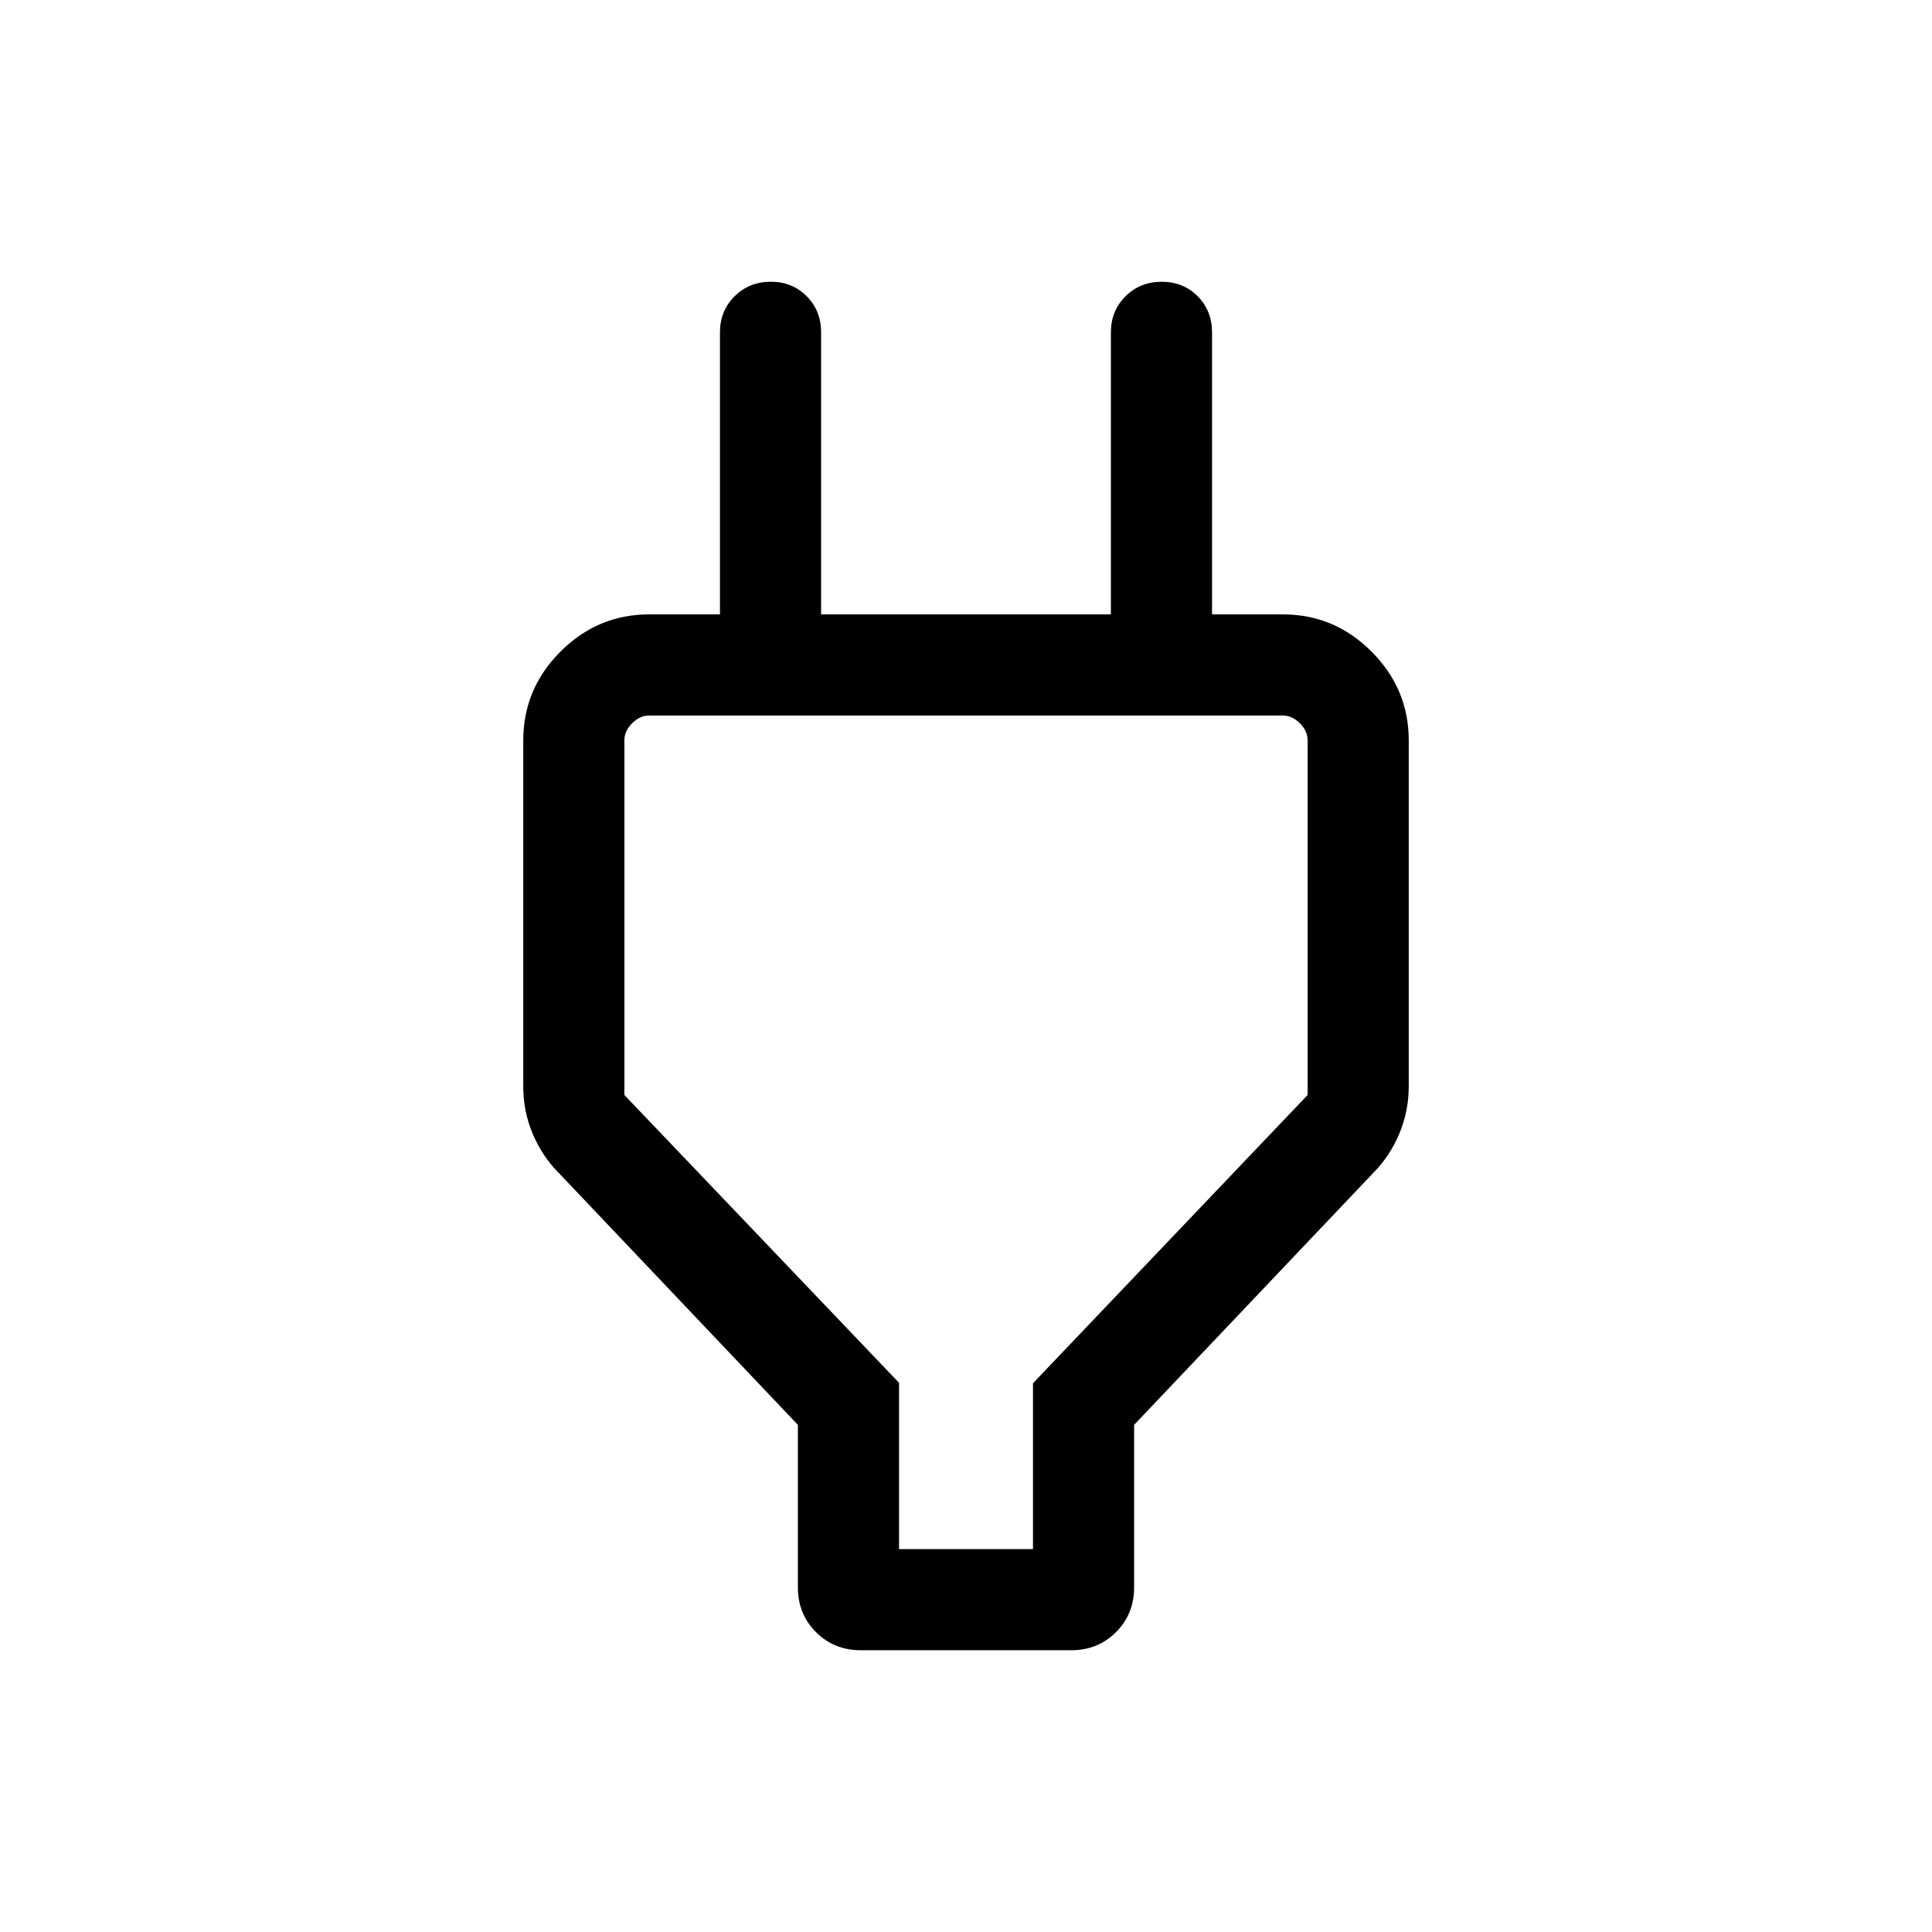 <svg xmlns="http://www.w3.org/2000/svg" height="40" viewBox="0 -960 960 960" width="40"><path d="M446.718-190.256h66.564v-82.411l136.462-143.23v-176.256q0-4.616-3.847-8.462-3.846-3.847-8.462-3.847h-314.87q-4.616 0-8.462 3.847-3.847 3.846-3.847 8.462v176.256l136.462 143v82.641Zm-50.255 18.973v-80.718L277.694-377.129q-8.228-8.244-12.96-19.394-4.733-11.149-4.733-23.759v-171.785q0-25.644 18.478-44.147 18.477-18.502 44.086-18.502h60.308l-25.127 25.127v-165.282q0-10.679 7.263-17.903 7.263-7.225 17.999-7.225 10.737 0 17.865 7.225 7.128 7.224 7.128 17.903v140.155h143.998v-140.155q0-10.679 7.263-17.903 7.263-7.225 18-7.225 10.736 0 17.864 7.225 7.128 7.224 7.128 17.903v165.282l-25.127-25.127h60.308q25.609 0 44.086 18.501 18.478 18.501 18.478 44.144v171.772q0 12.456-4.733 23.691-4.732 11.235-12.96 19.479L563.537-252.001v80.718q0 13.295-8.993 22.288-8.994 8.994-22.288 8.994H427.744q-13.294 0-22.288-8.994-8.993-8.993-8.993-22.288ZM480-397.692Z"/></svg>